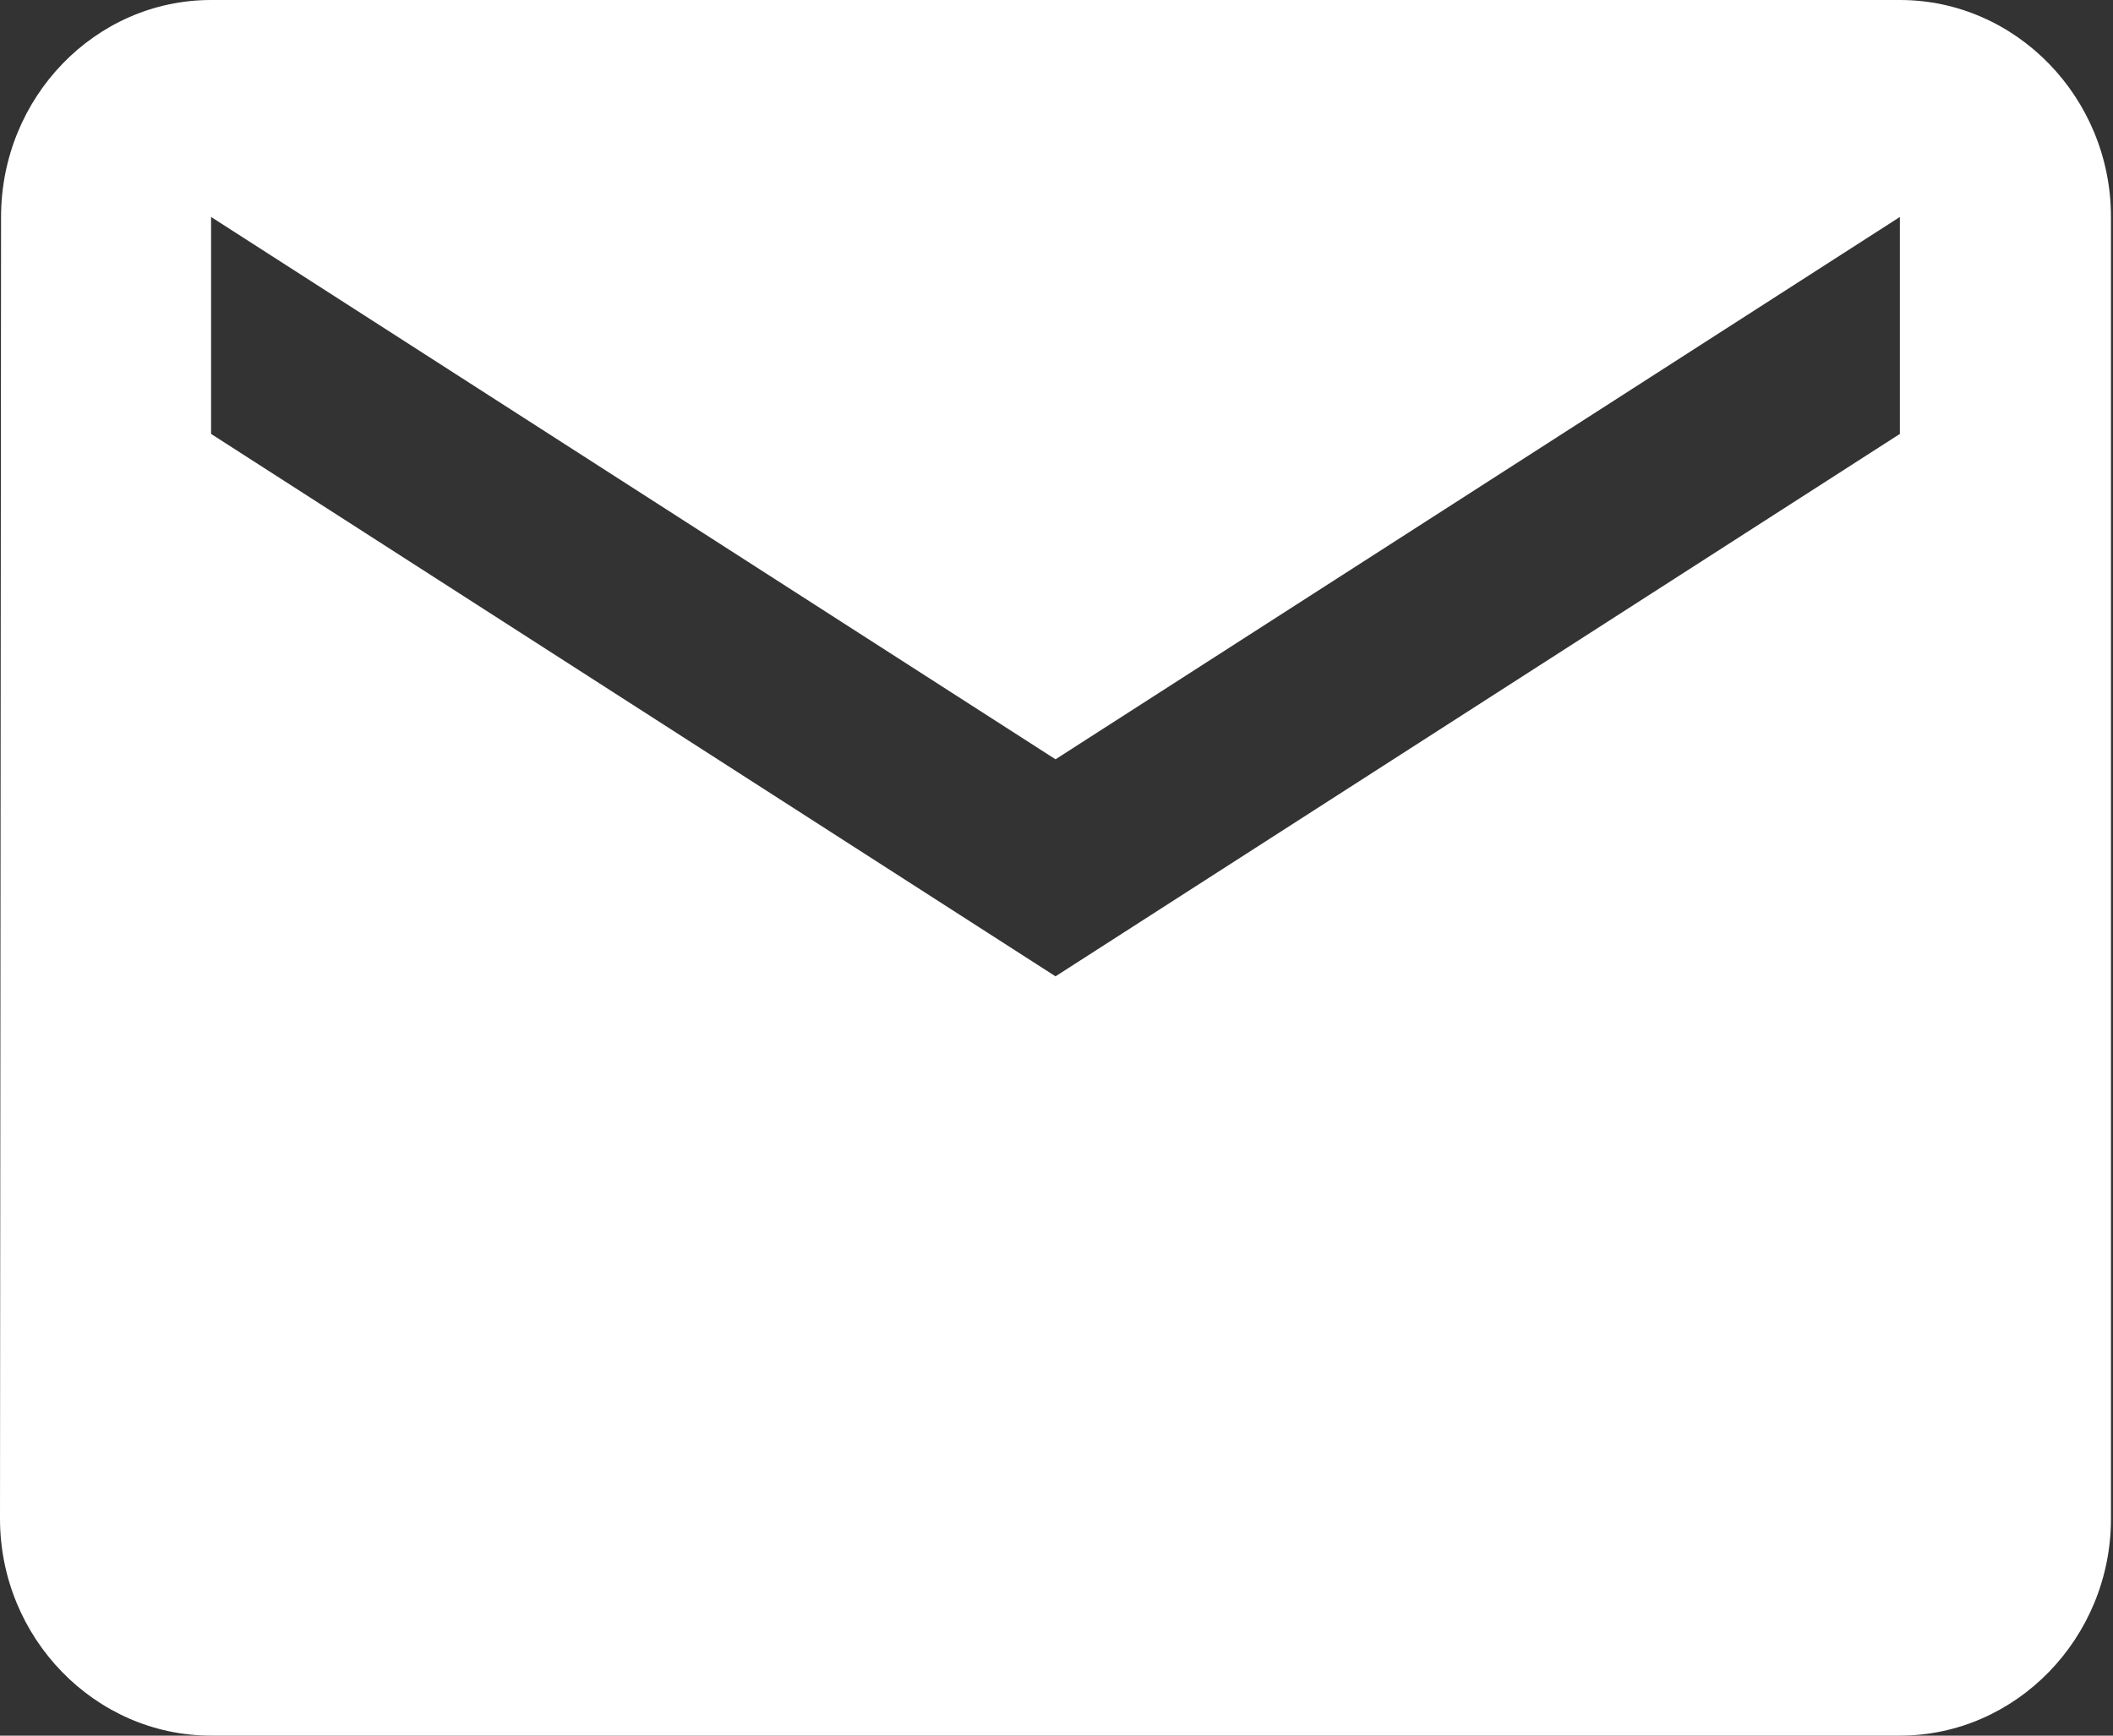 <svg width="28" height="23" viewBox="0 0 28 23" fill="none" xmlns="http://www.w3.org/2000/svg">
<rect x="0" y="0" width="28" height="23" fill="#333333" stroke="none"/>
<path d="M25.176 0H2.797C1.259 0 0.014 1.294 0.014 2.875L0 20.125C0 21.706 1.259 23 2.797 23H25.176C26.715 23 27.973 21.706 27.973 20.125V2.875C27.973 1.294 26.715 0 25.176 0ZM25.176 5.75L13.987 12.938L2.797 5.75V2.875L13.987 10.062L25.176 2.875V5.75Z" fill="white"/>
</svg>
